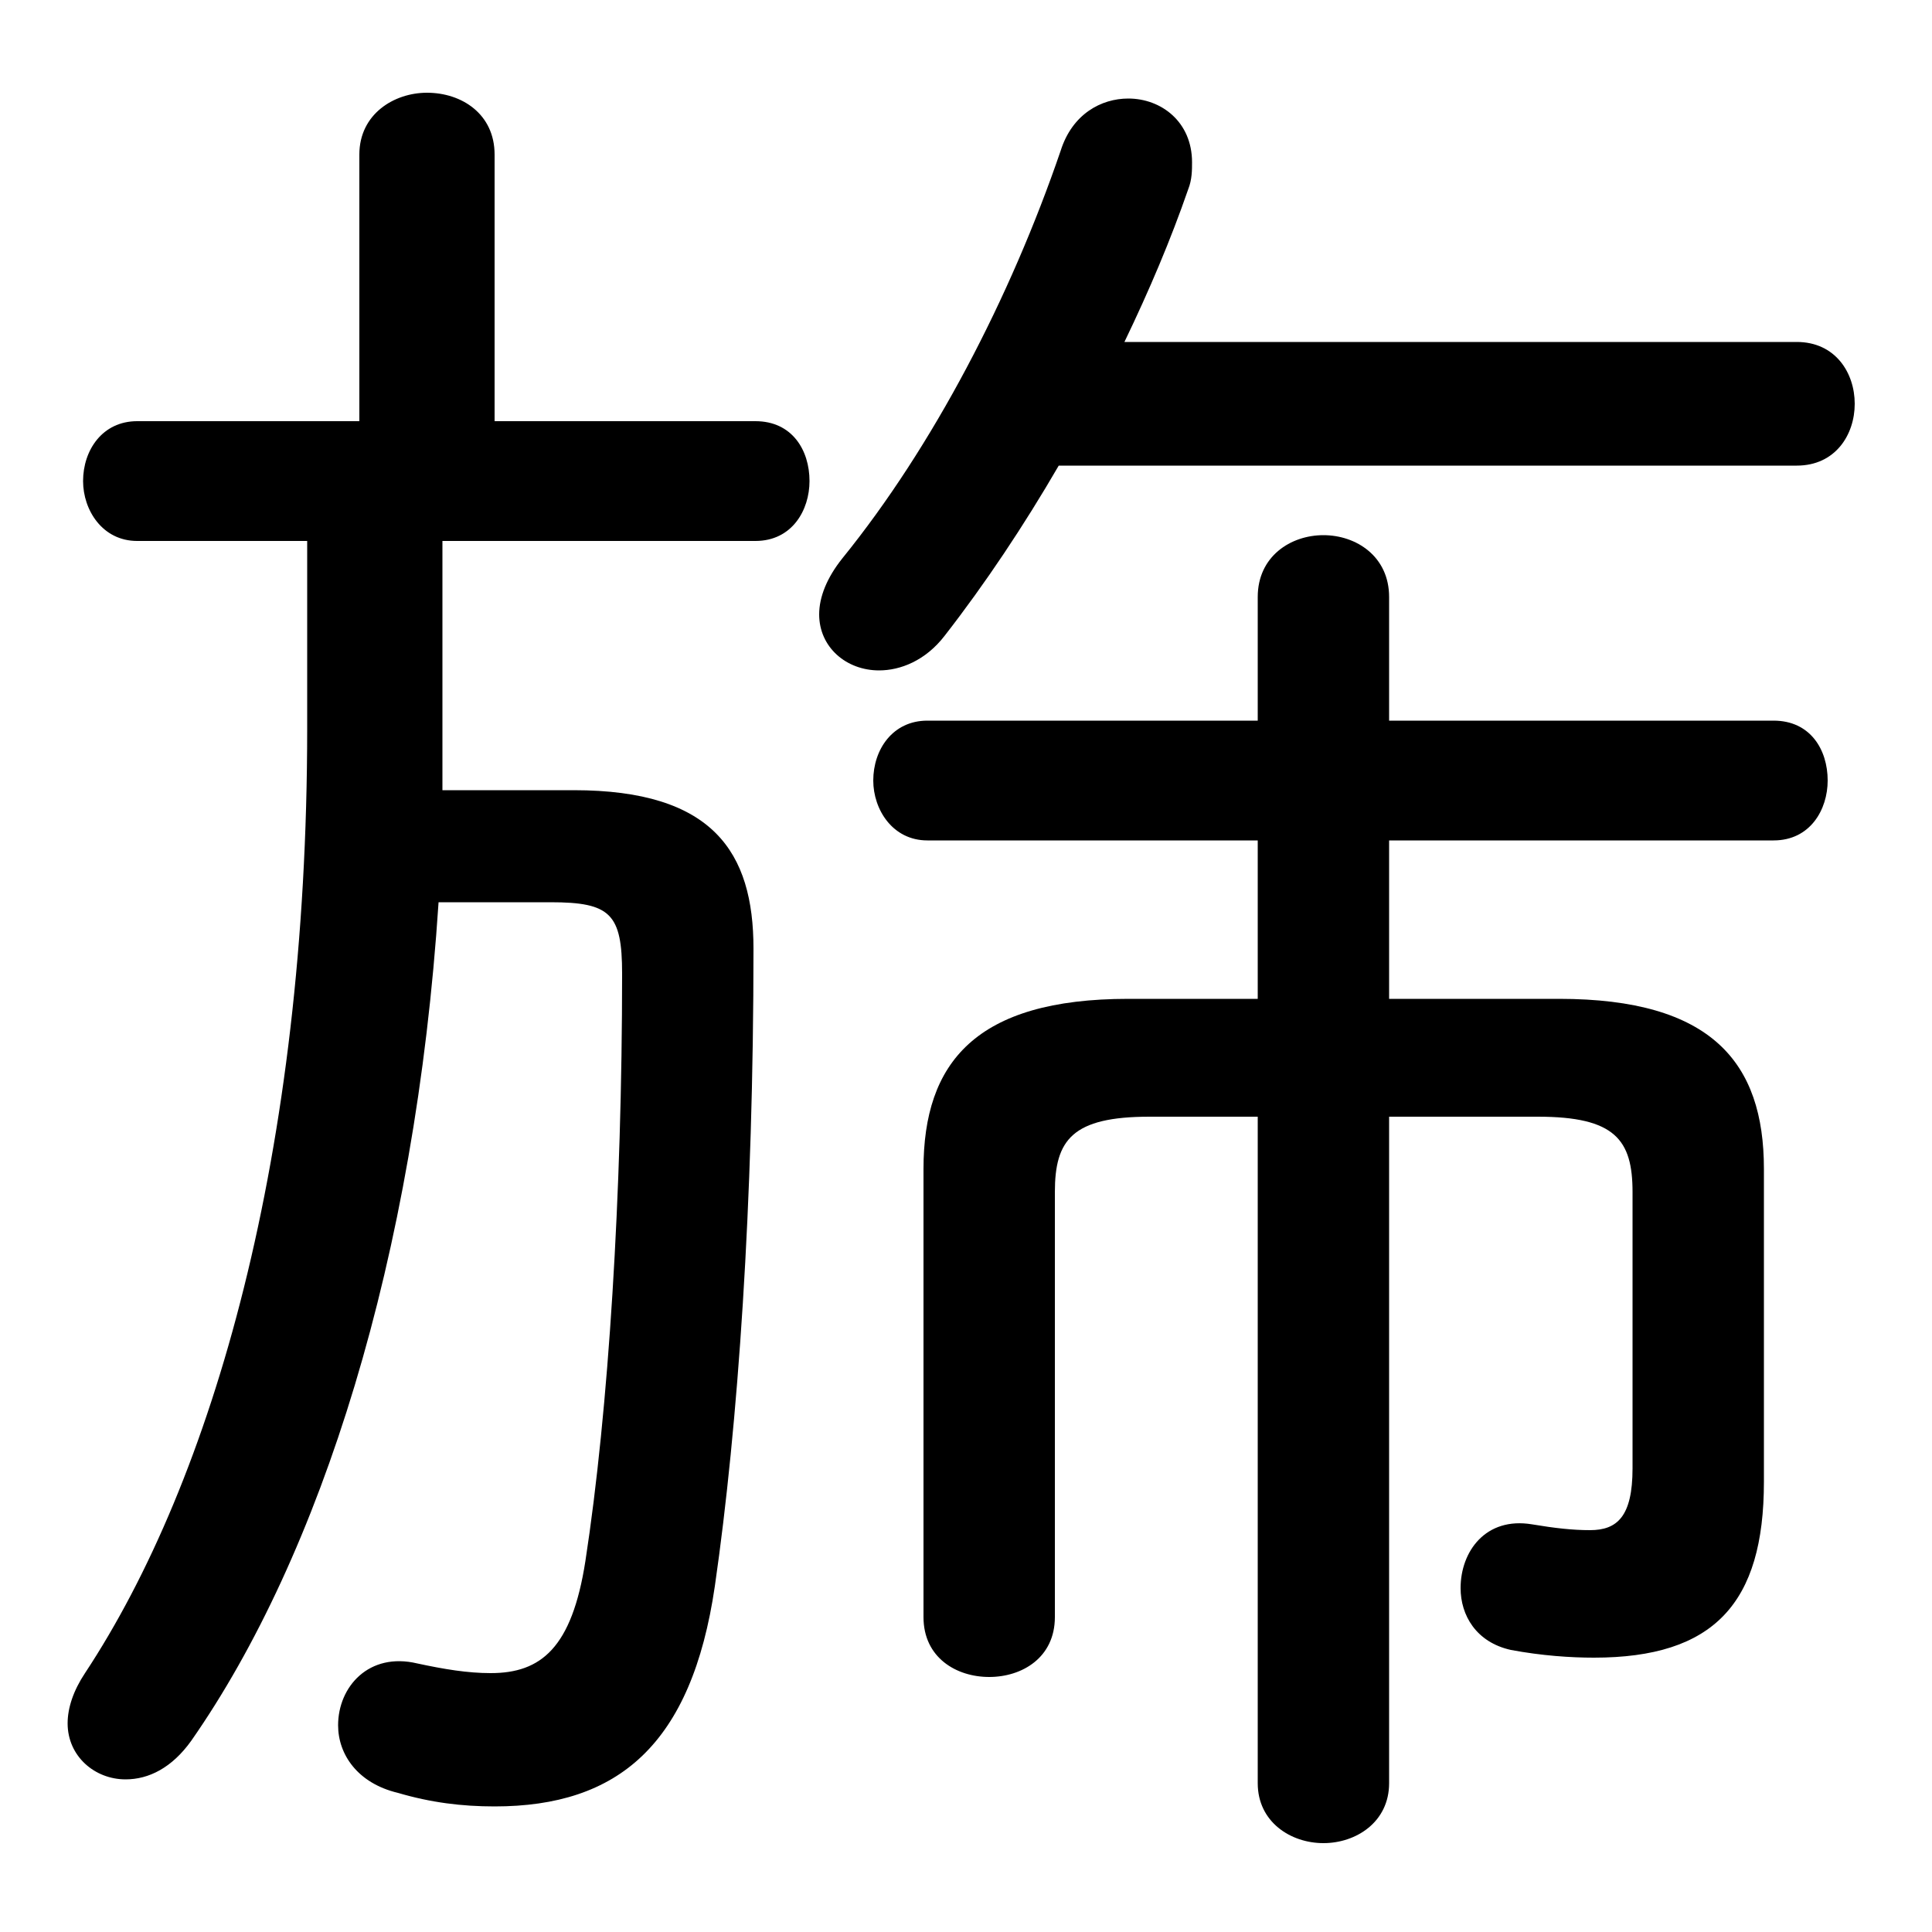 <svg xmlns="http://www.w3.org/2000/svg" viewBox="0 -44.0 50.0 50.0">
    <rect x="0" y="-44.0" width="50.0" height="50.0" fill="#808080" stroke="none"/>
    <g transform="scale(1, -1)">
        <!-- ボディの枠 -->
        <rect x="0" y="-6.0" width="50.0" height="50.0"
            stroke="white" fill="white"/>
        <!-- グリフ座標系の原点 -->
        <circle cx="0" cy="0" r="5" fill="white"/>
        <!-- グリフのアウトライン -->
        <g style="fill:black;stroke:#000000;stroke-width:0;stroke-linecap:round;stroke-linejoin:round;">
        <path d="M 46.5 31.95 C 47.5 31.95 48.0 32.75 48.0 33.55 C 48.0 34.35 47.5 35.15 46.5 35.15 L 29.1 35.15 C 29.75 36.5 30.3 37.8 30.75 39.1 C 30.85 39.35 30.85 39.6 30.85 39.8 C 30.85 40.85 30.05 41.45 29.2 41.45 C 28.5 41.45 27.75 41.05 27.45 40.1 C 26.15 36.3 24.15 32.45 21.8 29.55 C 21.4 29.05 21.2 28.55 21.2 28.1 C 21.2 27.25 21.9 26.65 22.75 26.65 C 23.3 26.65 23.95 26.9 24.45 27.55 C 25.5 28.9 26.5 30.4 27.4 31.95 Z M 32.55 22.25 L 32.55 18.15 L 29.2 18.15 C 25.25 18.15 23.9 16.5 23.9 13.75 L 23.9 2.15 C 23.9 1.1 24.75 0.6 25.6 0.6 C 26.45 0.6 27.3 1.1 27.3 2.15 L 27.3 13.15 C 27.3 14.5 27.75 15.1 29.75 15.1 L 32.55 15.1 L 32.55 -2.15 C 32.55 -3.15 33.4 -3.7 34.25 -3.7 C 35.1 -3.7 35.95 -3.15 35.95 -2.15 L 35.95 15.1 L 39.8 15.1 C 41.8 15.1 42.25 14.5 42.25 13.15 L 42.25 6.0 C 42.25 4.75 41.85 4.4 41.15 4.4 C 40.7 4.4 40.25 4.45 39.65 4.55 C 38.45 4.75 37.8 3.85 37.8 2.9 C 37.8 2.2 38.2 1.5 39.1 1.3 C 39.9 1.15 40.65 1.1 41.25 1.1 C 44.35 1.1 45.65 2.5 45.65 5.65 L 45.65 13.75 C 45.65 16.5 44.3 18.15 40.35 18.15 L 35.95 18.15 L 35.95 22.25 L 45.9 22.25 C 46.85 22.25 47.3 23.05 47.3 23.8 C 47.3 24.6 46.85 25.35 45.9 25.35 L 35.95 25.35 L 35.95 28.55 C 35.95 29.6 35.1 30.15 34.25 30.15 C 33.4 30.15 32.55 29.6 32.55 28.55 L 32.55 25.35 L 24.0 25.35 C 23.1 25.35 22.6 24.6 22.6 23.8 C 22.6 23.05 23.1 22.25 24.0 22.25 Z M 7.95 30.0 L 7.95 25.15 C 7.95 14.15 5.5 5.7 2.2 0.7 C 1.9 0.25 1.75 -0.2 1.75 -0.6 C 1.75 -1.45 2.45 -2.05 3.25 -2.05 C 3.85 -2.05 4.45 -1.75 4.95 -1.05 C 8.3 3.75 10.75 11.45 11.35 20.65 L 14.25 20.65 C 15.8 20.65 16.1 20.35 16.1 18.8 C 16.1 13.1 15.75 7.5 15.15 3.6 C 14.8 1.35 14.0 0.7 12.7 0.7 C 12.1 0.7 11.5 0.8 10.8 0.95 C 9.55 1.25 8.75 0.35 8.75 -0.65 C 8.75 -1.4 9.25 -2.15 10.3 -2.4 C 11.15 -2.65 11.95 -2.75 12.8 -2.75 C 16.0 -2.75 17.9 -1.15 18.5 2.95 C 19.1 7.1 19.5 12.85 19.5 19.45 C 19.5 21.95 18.45 23.55 14.85 23.55 L 11.45 23.55 C 11.45 23.9 11.45 24.3 11.45 24.65 L 11.45 30.0 L 19.55 30.0 C 20.5 30.0 20.95 30.8 20.95 31.55 C 20.95 32.35 20.5 33.1 19.55 33.1 L 12.8 33.1 L 12.8 40.0 C 12.8 41.05 11.95 41.6 11.05 41.6 C 10.2 41.6 9.3 41.05 9.3 40.0 L 9.3 33.1 L 3.55 33.1 C 2.65 33.1 2.15 32.35 2.15 31.55 C 2.15 30.8 2.65 30.0 3.55 30.0 Z"/>
    </g>
    </g>
</svg>
